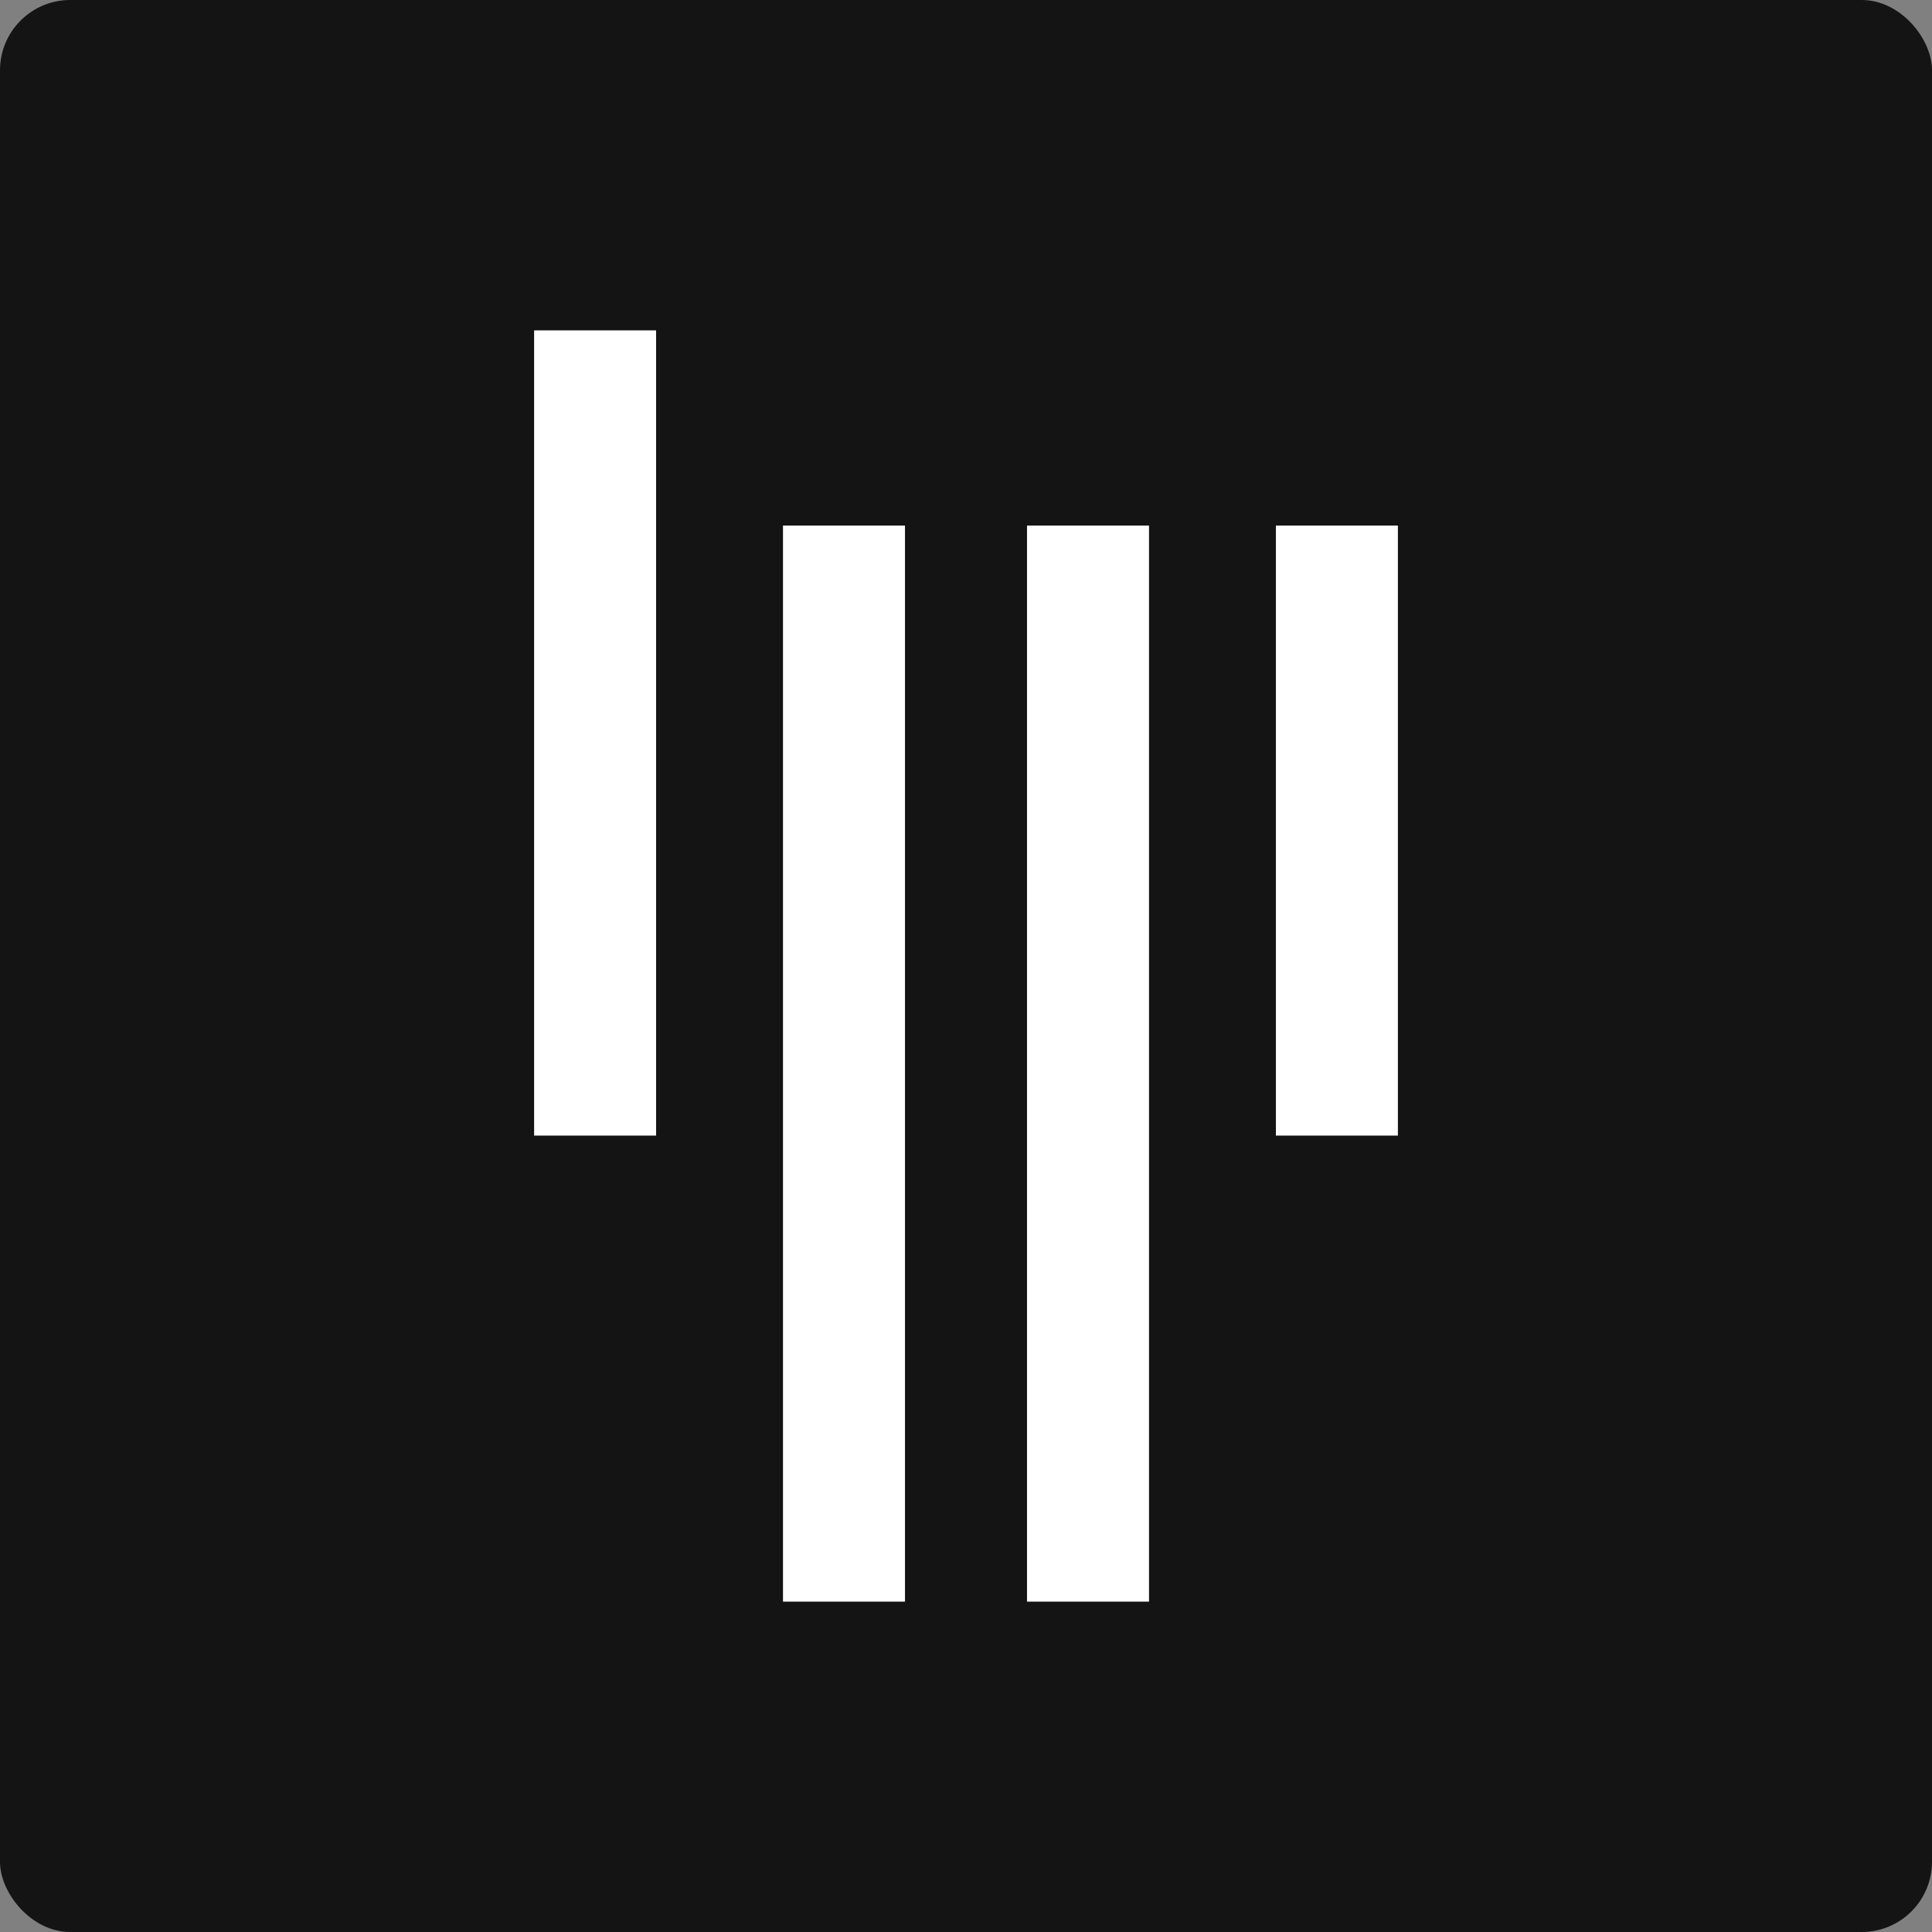 <svg xmlns="http://www.w3.org/2000/svg" width="55" height="55" viewBox="0 0 55 55">
  <rect x="0" y="0" width="55" height="55" fill="#808080" stroke="none"/>
  <g fill="none">
    <rect width="55" height="55" fill="#141414" rx="2"/>
    <path fill="#FFF" d="M15.205,9.405 L18.678,9.405 L18.678,32.328 L15.205,32.328 L15.205,9.405 Z M36.322,14.962 L39.795,14.962 L39.795,32.328 L36.322,32.328 L36.322,14.962 Z M22.29,14.962 L25.763,14.962 L25.763,45.595 L22.29,45.595 L22.29,14.962 Z M29.237,14.962 L32.71,14.962 L32.71,45.595 L29.237,45.595 L29.237,14.962 Z"/>
  </g>
</svg>
